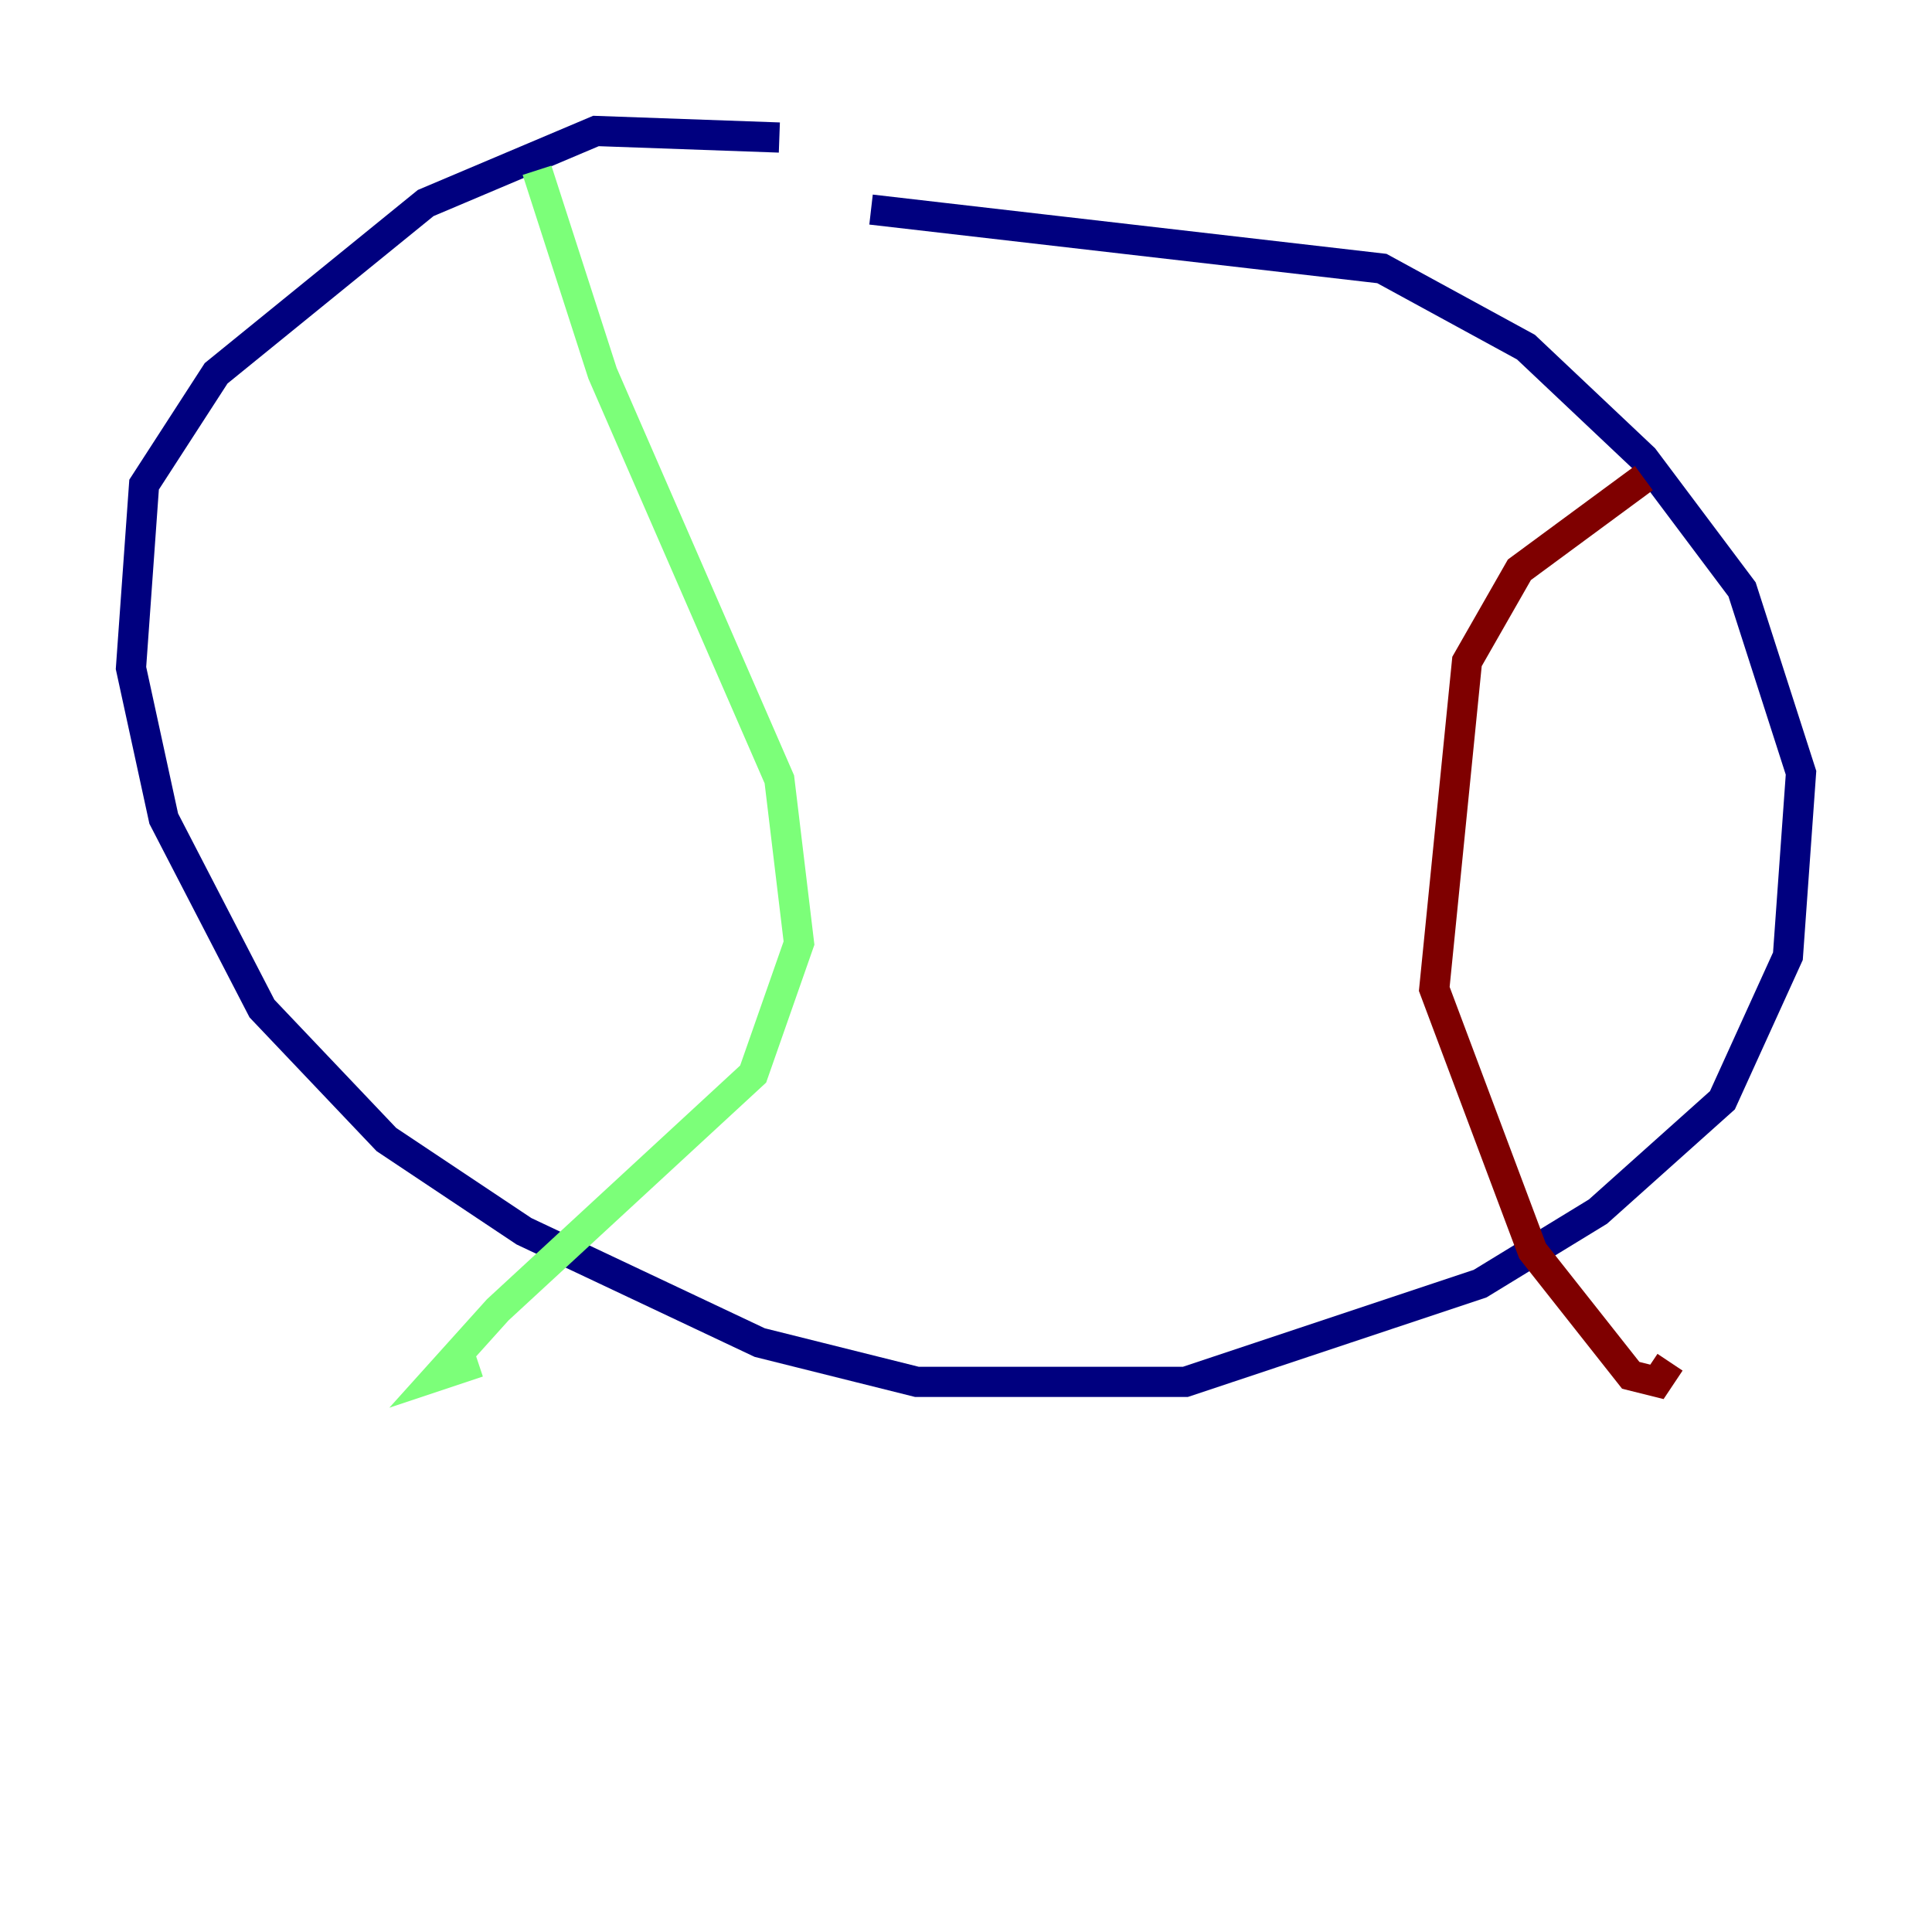 <?xml version="1.0" encoding="utf-8" ?>
<svg baseProfile="tiny" height="128" version="1.2" viewBox="0,0,128,128" width="128" xmlns="http://www.w3.org/2000/svg" xmlns:ev="http://www.w3.org/2001/xml-events" xmlns:xlink="http://www.w3.org/1999/xlink"><defs /><polyline fill="none" points="51.634,9.112 39.485,8.678 28.203,13.451 14.319,24.732 9.546,32.108 8.678,44.258 10.848,54.237 17.356,66.82 25.6,75.498 34.712,81.573 50.332,88.949 60.746,91.552 78.536,91.552 98.061,85.044 105.871,80.271 114.115,72.895 118.454,63.349 119.322,51.2 115.417,39.051 108.909,30.373 101.098,22.997 91.552,17.79 57.709,13.885" stroke="#00007f" stroke-width="2" /><polyline fill="none" points="35.58,11.281 39.919,24.732 51.634,51.634 52.936,62.481 49.898,71.159 32.976,86.78 29.071,91.119 31.675,90.251" stroke="#7cff79" stroke-width="2" /><polyline fill="none" points="108.909,31.675 100.664,37.749 97.193,43.824 95.024,65.519 101.532,82.875 108.041,91.119 109.776,91.552 110.644,90.251" stroke="#7f0000" stroke-width="2" /></svg>